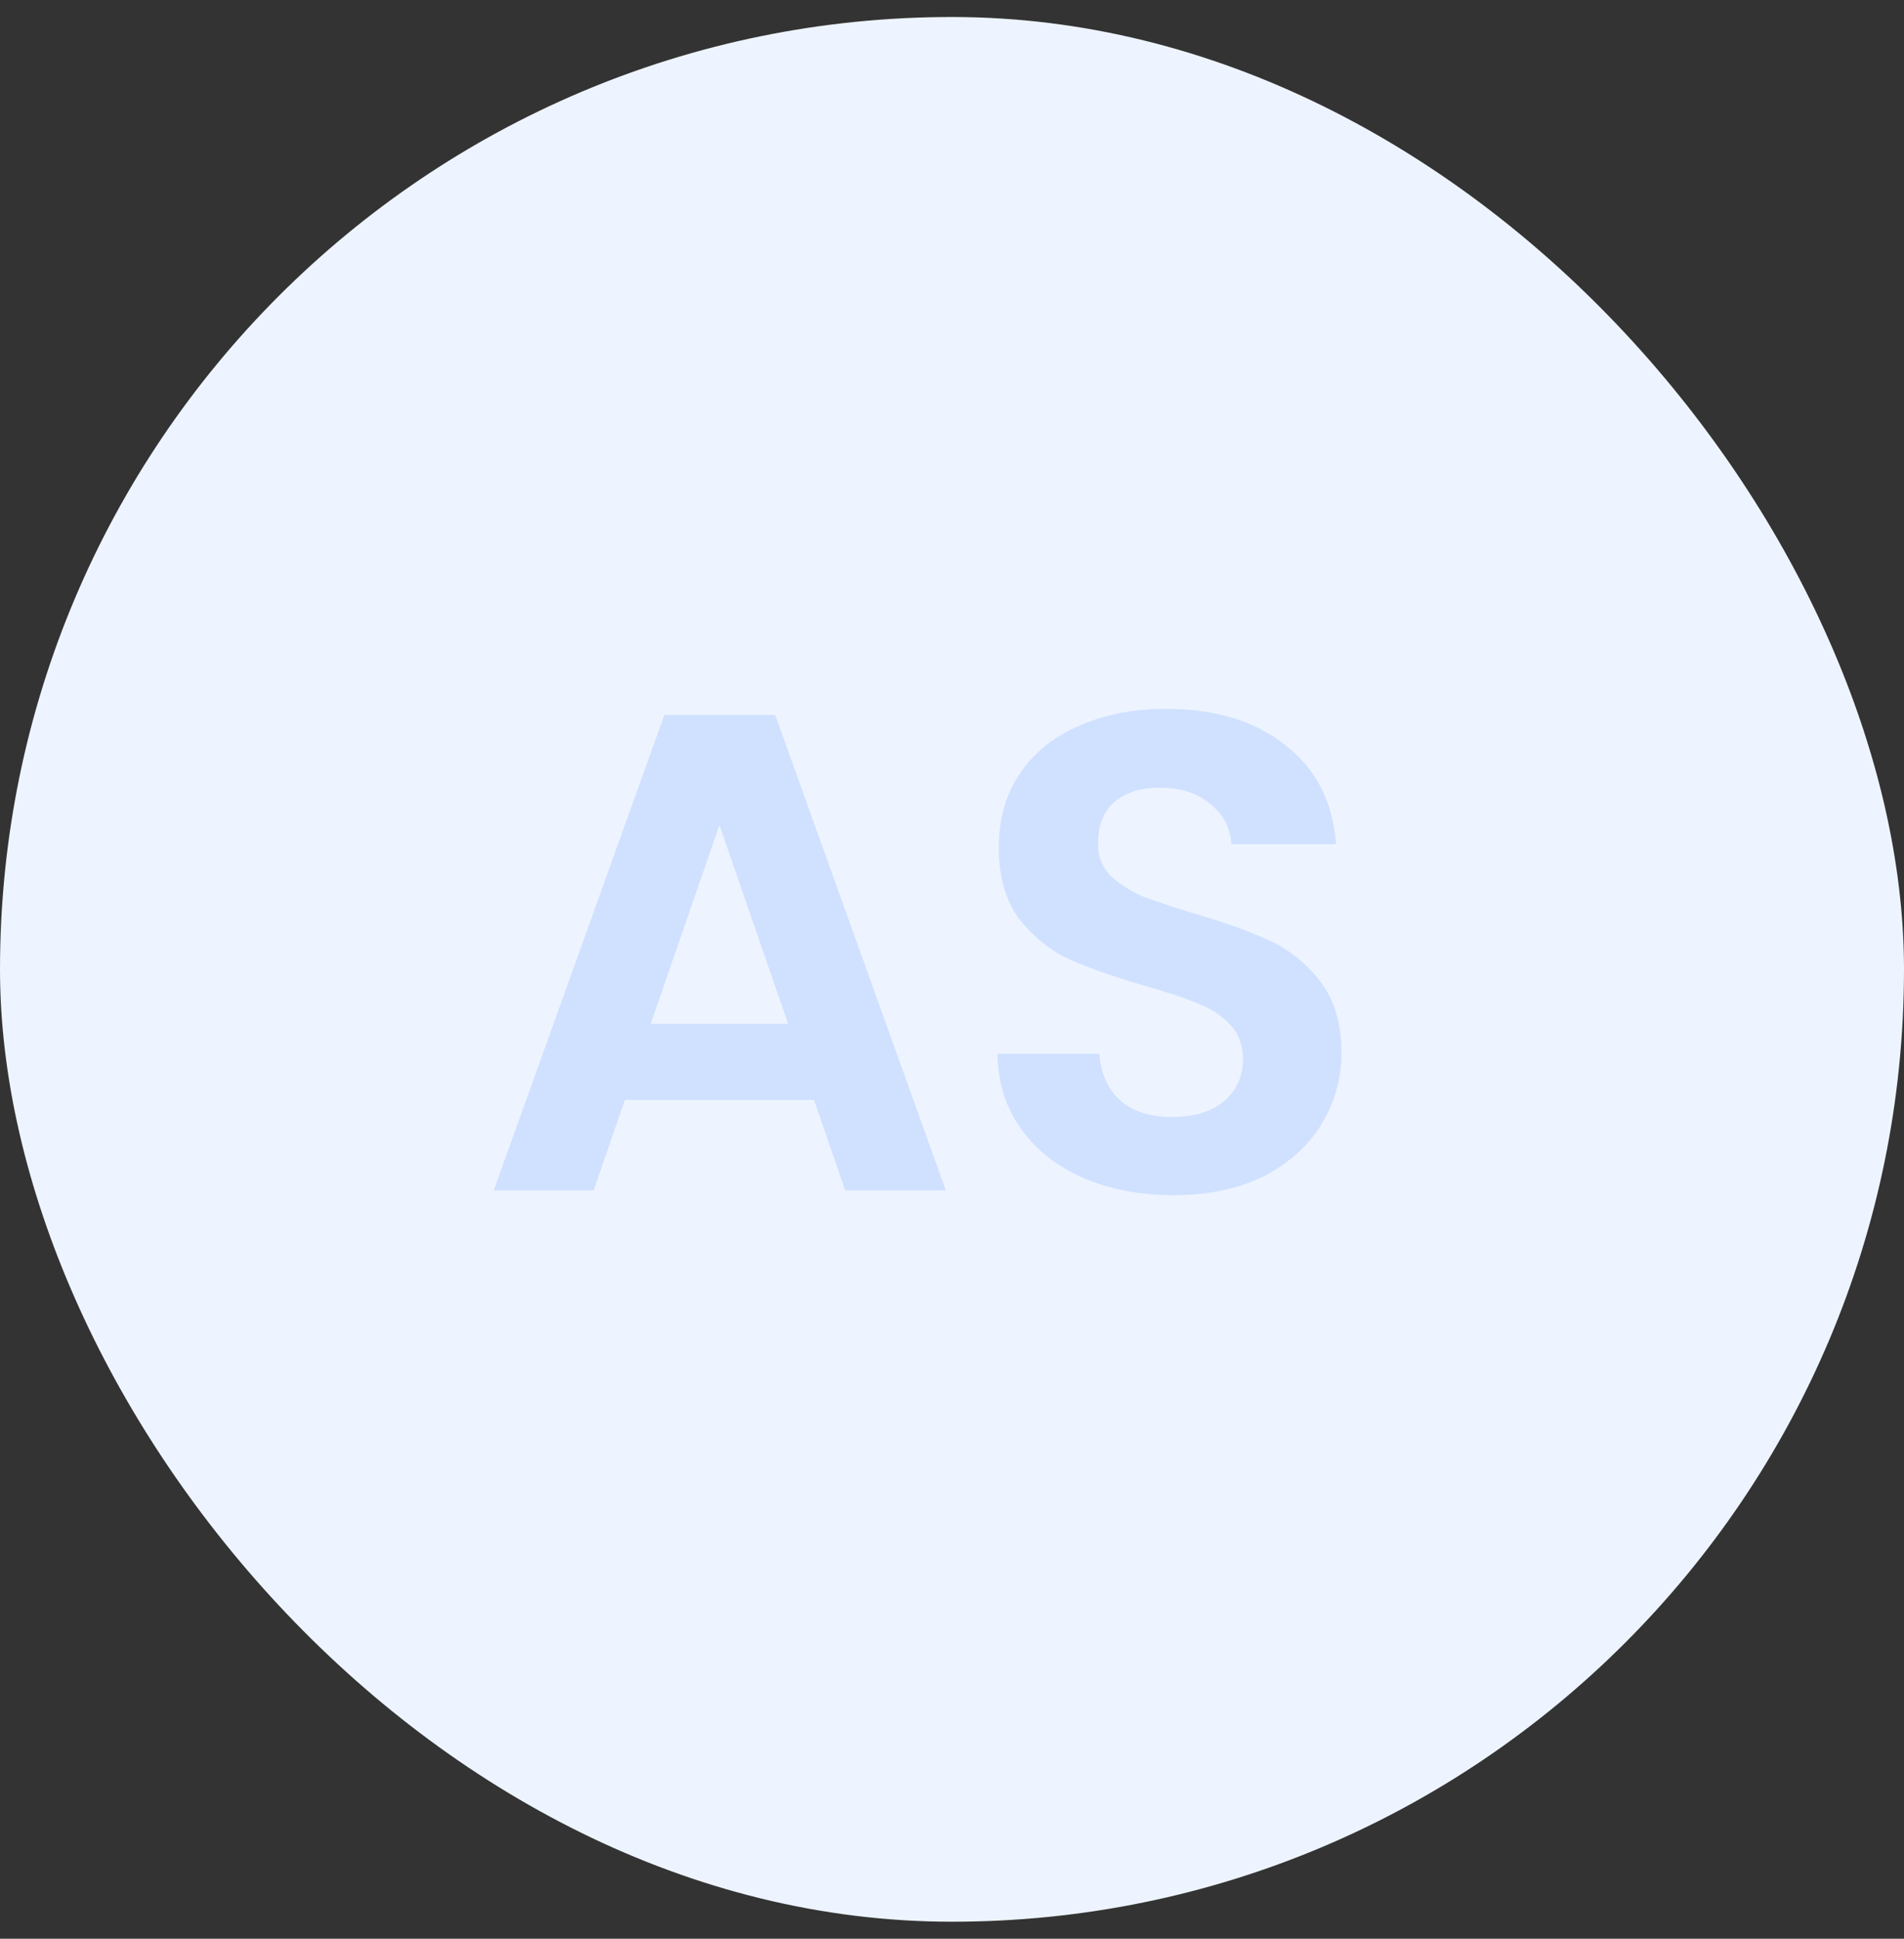 <svg width="56" height="57" viewBox="0 0 56 57" fill="none" xmlns="http://www.w3.org/2000/svg">
<rect x="0" y="0" width="56" height="57" fill="#333333" stroke="none"/>
<rect y="0.5" width="56" height="56" rx="28" fill="#EDF4FF"/>
<path d="M23.94 32.34H18.38L17.46 35H14.52L19.54 21.02H22.8L27.82 35H24.86L23.94 32.34ZM23.18 30.1L21.16 24.26L19.14 30.1H23.18ZM34.516 35.14C33.543 35.14 32.663 34.973 31.876 34.64C31.103 34.307 30.49 33.827 30.036 33.2C29.583 32.573 29.35 31.833 29.336 30.98H32.336C32.376 31.553 32.576 32.007 32.936 32.34C33.31 32.673 33.816 32.84 34.456 32.84C35.11 32.84 35.623 32.687 35.996 32.38C36.37 32.06 36.556 31.647 36.556 31.14C36.556 30.727 36.43 30.387 36.176 30.12C35.923 29.853 35.603 29.647 35.216 29.5C34.843 29.34 34.323 29.167 33.656 28.98C32.75 28.713 32.01 28.453 31.436 28.2C30.876 27.933 30.39 27.54 29.976 27.02C29.576 26.487 29.376 25.78 29.376 24.9C29.376 24.073 29.583 23.353 29.996 22.74C30.41 22.127 30.99 21.66 31.736 21.34C32.483 21.007 33.336 20.84 34.296 20.84C35.736 20.84 36.903 21.193 37.796 21.9C38.703 22.593 39.203 23.567 39.296 24.82H36.216C36.19 24.34 35.983 23.947 35.596 23.64C35.223 23.32 34.723 23.16 34.096 23.16C33.55 23.16 33.11 23.3 32.776 23.58C32.456 23.86 32.296 24.267 32.296 24.8C32.296 25.173 32.416 25.487 32.656 25.74C32.91 25.98 33.216 26.18 33.576 26.34C33.95 26.487 34.47 26.66 35.136 26.86C36.043 27.127 36.783 27.393 37.356 27.66C37.93 27.927 38.423 28.327 38.836 28.86C39.25 29.393 39.456 30.093 39.456 30.96C39.456 31.707 39.263 32.4 38.876 33.04C38.49 33.68 37.923 34.193 37.176 34.58C36.43 34.953 35.543 35.14 34.516 35.14Z" fill="#D0E1FF"/>
</svg>
